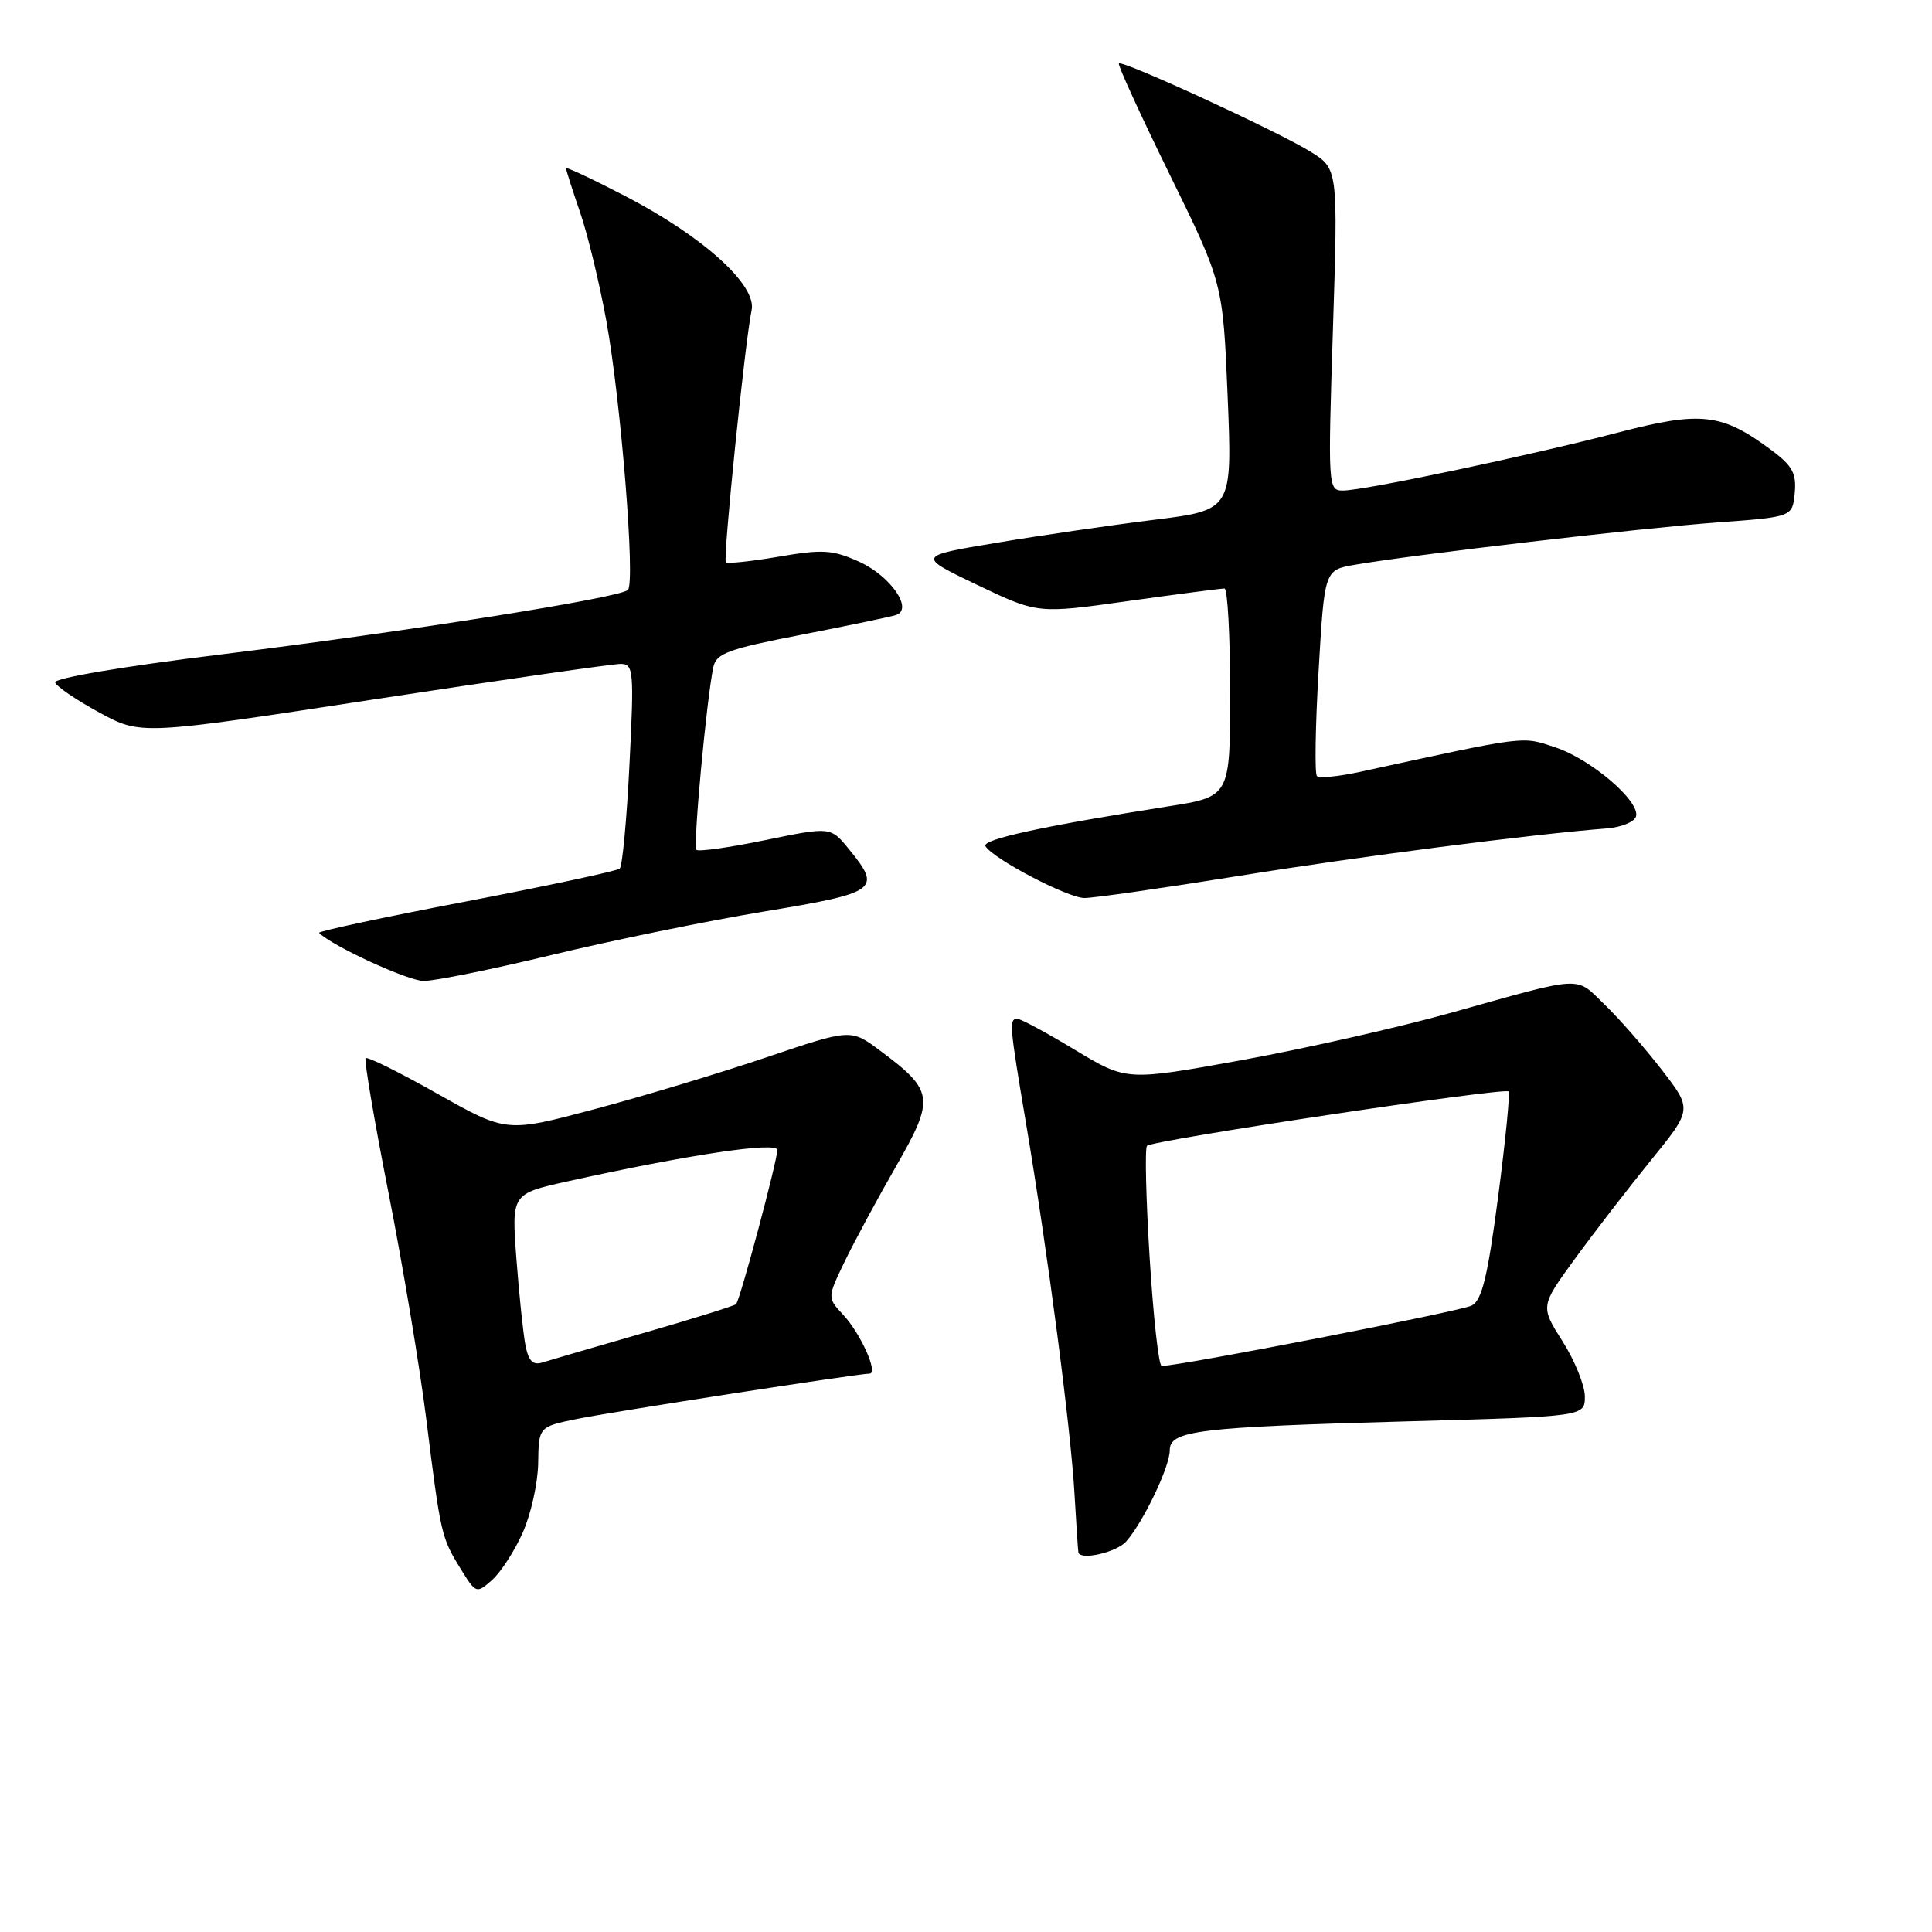 <?xml version="1.0" encoding="UTF-8" standalone="no"?>
<!DOCTYPE svg PUBLIC "-//W3C//DTD SVG 1.1//EN" "http://www.w3.org/Graphics/SVG/1.1/DTD/svg11.dtd" >
<svg xmlns="http://www.w3.org/2000/svg" xmlns:xlink="http://www.w3.org/1999/xlink" version="1.1" viewBox="0 0 256 256">
 <g >
 <path fill="currentColor"
d=" M 69.26 203.09 C 70.35 200.66 71.27 196.51 71.31 193.87 C 71.38 189.06 71.38 189.06 76.44 188.02 C 81.02 187.08 113.49 182.05 115.23 182.01 C 116.41 181.99 114.03 176.68 111.74 174.23 C 109.62 171.96 109.62 171.96 111.89 167.23 C 113.14 164.63 116.21 158.93 118.71 154.58 C 123.90 145.53 123.77 144.54 116.61 139.21 C 112.74 136.32 112.74 136.32 101.62 140.08 C 95.50 142.15 85.24 145.25 78.81 146.96 C 67.11 150.08 67.11 150.08 57.99 144.94 C 52.97 142.11 48.68 139.98 48.45 140.21 C 48.23 140.44 49.59 148.47 51.48 158.06 C 53.37 167.65 55.62 181.12 56.48 188.00 C 58.40 203.39 58.48 203.72 61.03 207.86 C 63.07 211.17 63.13 211.19 65.20 209.36 C 66.35 208.34 68.18 205.52 69.26 203.09 Z  M 149.23 204.25 C 151.51 201.65 155.00 194.36 155.00 192.17 C 155.00 189.55 158.70 189.10 186.75 188.33 C 210.00 187.69 210.00 187.69 210.00 185.04 C 210.00 183.58 208.67 180.30 207.05 177.74 C 204.10 173.09 204.10 173.09 208.69 166.79 C 211.21 163.33 215.74 157.46 218.76 153.74 C 224.24 146.99 224.24 146.99 220.18 141.74 C 217.95 138.86 214.56 134.98 212.63 133.12 C 208.66 129.28 210.12 129.20 192.00 134.27 C 185.12 136.19 172.70 138.99 164.39 140.50 C 149.27 143.23 149.27 143.23 142.45 139.12 C 138.70 136.85 135.26 135.00 134.81 135.00 C 133.68 135.00 133.75 135.77 135.96 148.89 C 138.82 165.87 141.90 189.40 142.38 198.00 C 142.62 202.12 142.85 205.61 142.90 205.75 C 143.30 206.77 147.99 205.66 149.23 204.25 Z  M 73.14 126.53 C 81.04 124.62 93.69 122.03 101.25 120.78 C 116.34 118.28 116.87 117.88 112.49 112.52 C 110.06 109.54 110.06 109.54 101.41 111.32 C 96.65 112.30 92.55 112.88 92.28 112.61 C 91.81 112.15 93.61 92.75 94.52 88.39 C 94.91 86.57 96.49 85.99 106.23 84.10 C 112.43 82.89 118.06 81.72 118.74 81.49 C 121.06 80.71 117.98 76.29 113.80 74.41 C 110.33 72.85 109.01 72.76 103.20 73.76 C 99.55 74.38 96.39 74.72 96.18 74.51 C 95.77 74.10 98.73 45.11 99.59 41.12 C 100.31 37.80 93.22 31.38 82.96 26.04 C 78.58 23.76 75.00 22.08 75.00 22.29 C 75.00 22.51 75.83 25.12 76.85 28.09 C 77.88 31.07 79.44 37.55 80.34 42.50 C 82.28 53.18 84.21 77.21 83.20 78.17 C 82.12 79.22 53.95 83.68 29.24 86.72 C 16.33 88.30 7.12 89.86 7.31 90.43 C 7.49 90.97 10.12 92.76 13.15 94.41 C 18.66 97.41 18.66 97.41 49.58 92.67 C 66.59 90.07 81.30 87.95 82.29 87.97 C 83.94 88.00 84.03 88.95 83.41 101.25 C 83.05 108.54 82.47 114.76 82.12 115.09 C 81.78 115.41 72.59 117.37 61.70 119.46 C 50.82 121.54 42.08 123.41 42.28 123.61 C 44.03 125.36 54.05 129.97 56.14 129.98 C 57.59 129.99 65.24 128.44 73.14 126.53 Z  M 164.18 116.06 C 180.32 113.46 202.83 110.56 212.92 109.77 C 214.81 109.62 216.54 108.92 216.77 108.21 C 217.42 106.24 210.83 100.59 206.06 99.02 C 201.58 97.54 202.53 97.42 180.28 102.26 C 177.41 102.89 174.81 103.15 174.50 102.83 C 174.19 102.52 174.29 96.25 174.72 88.90 C 175.50 75.53 175.50 75.53 179.50 74.84 C 187.12 73.51 217.55 69.96 227.50 69.23 C 237.50 68.50 237.50 68.50 237.81 65.34 C 238.06 62.76 237.52 61.74 234.81 59.71 C 228.17 54.75 225.46 54.43 214.42 57.31 C 202.46 60.42 180.75 65.00 177.95 65.00 C 175.98 65.00 175.95 64.61 176.62 43.67 C 177.30 22.35 177.30 22.35 173.62 20.08 C 169.25 17.38 148.73 7.93 148.26 8.41 C 148.08 8.59 151.11 15.21 154.99 23.12 C 162.04 37.50 162.04 37.50 162.67 52.54 C 163.29 67.59 163.29 67.59 152.90 68.88 C 147.18 69.59 137.78 70.96 132.00 71.93 C 121.50 73.68 121.50 73.68 129.50 77.51 C 137.50 81.33 137.50 81.33 149.50 79.64 C 156.10 78.72 161.84 77.97 162.25 77.98 C 162.66 77.99 163.00 84.20 163.00 91.78 C 163.00 105.56 163.00 105.56 154.79 106.85 C 138.14 109.47 130.03 111.24 130.58 112.13 C 131.62 113.82 141.48 118.98 143.68 118.99 C 144.88 119.00 154.10 117.68 164.18 116.06 Z  M 69.63 178.29 C 69.33 176.76 68.79 171.60 68.43 166.84 C 67.78 158.19 67.78 158.19 75.14 156.55 C 91.12 153.01 103.00 151.23 103.00 152.38 C 102.99 153.84 98.06 172.28 97.53 172.81 C 97.30 173.03 91.83 174.74 85.37 176.60 C 78.90 178.46 72.84 180.23 71.89 180.53 C 70.62 180.94 70.04 180.36 69.63 178.29 Z  M 152.34 166.75 C 151.85 158.91 151.69 152.20 151.98 151.83 C 152.54 151.10 199.24 144.08 199.89 144.62 C 200.11 144.80 199.49 151.05 198.52 158.51 C 197.13 169.12 196.38 172.26 195.02 172.99 C 193.62 173.74 156.37 181.00 153.93 181.00 C 153.54 181.00 152.83 174.59 152.34 166.75 Z "/>
</g>
</svg>